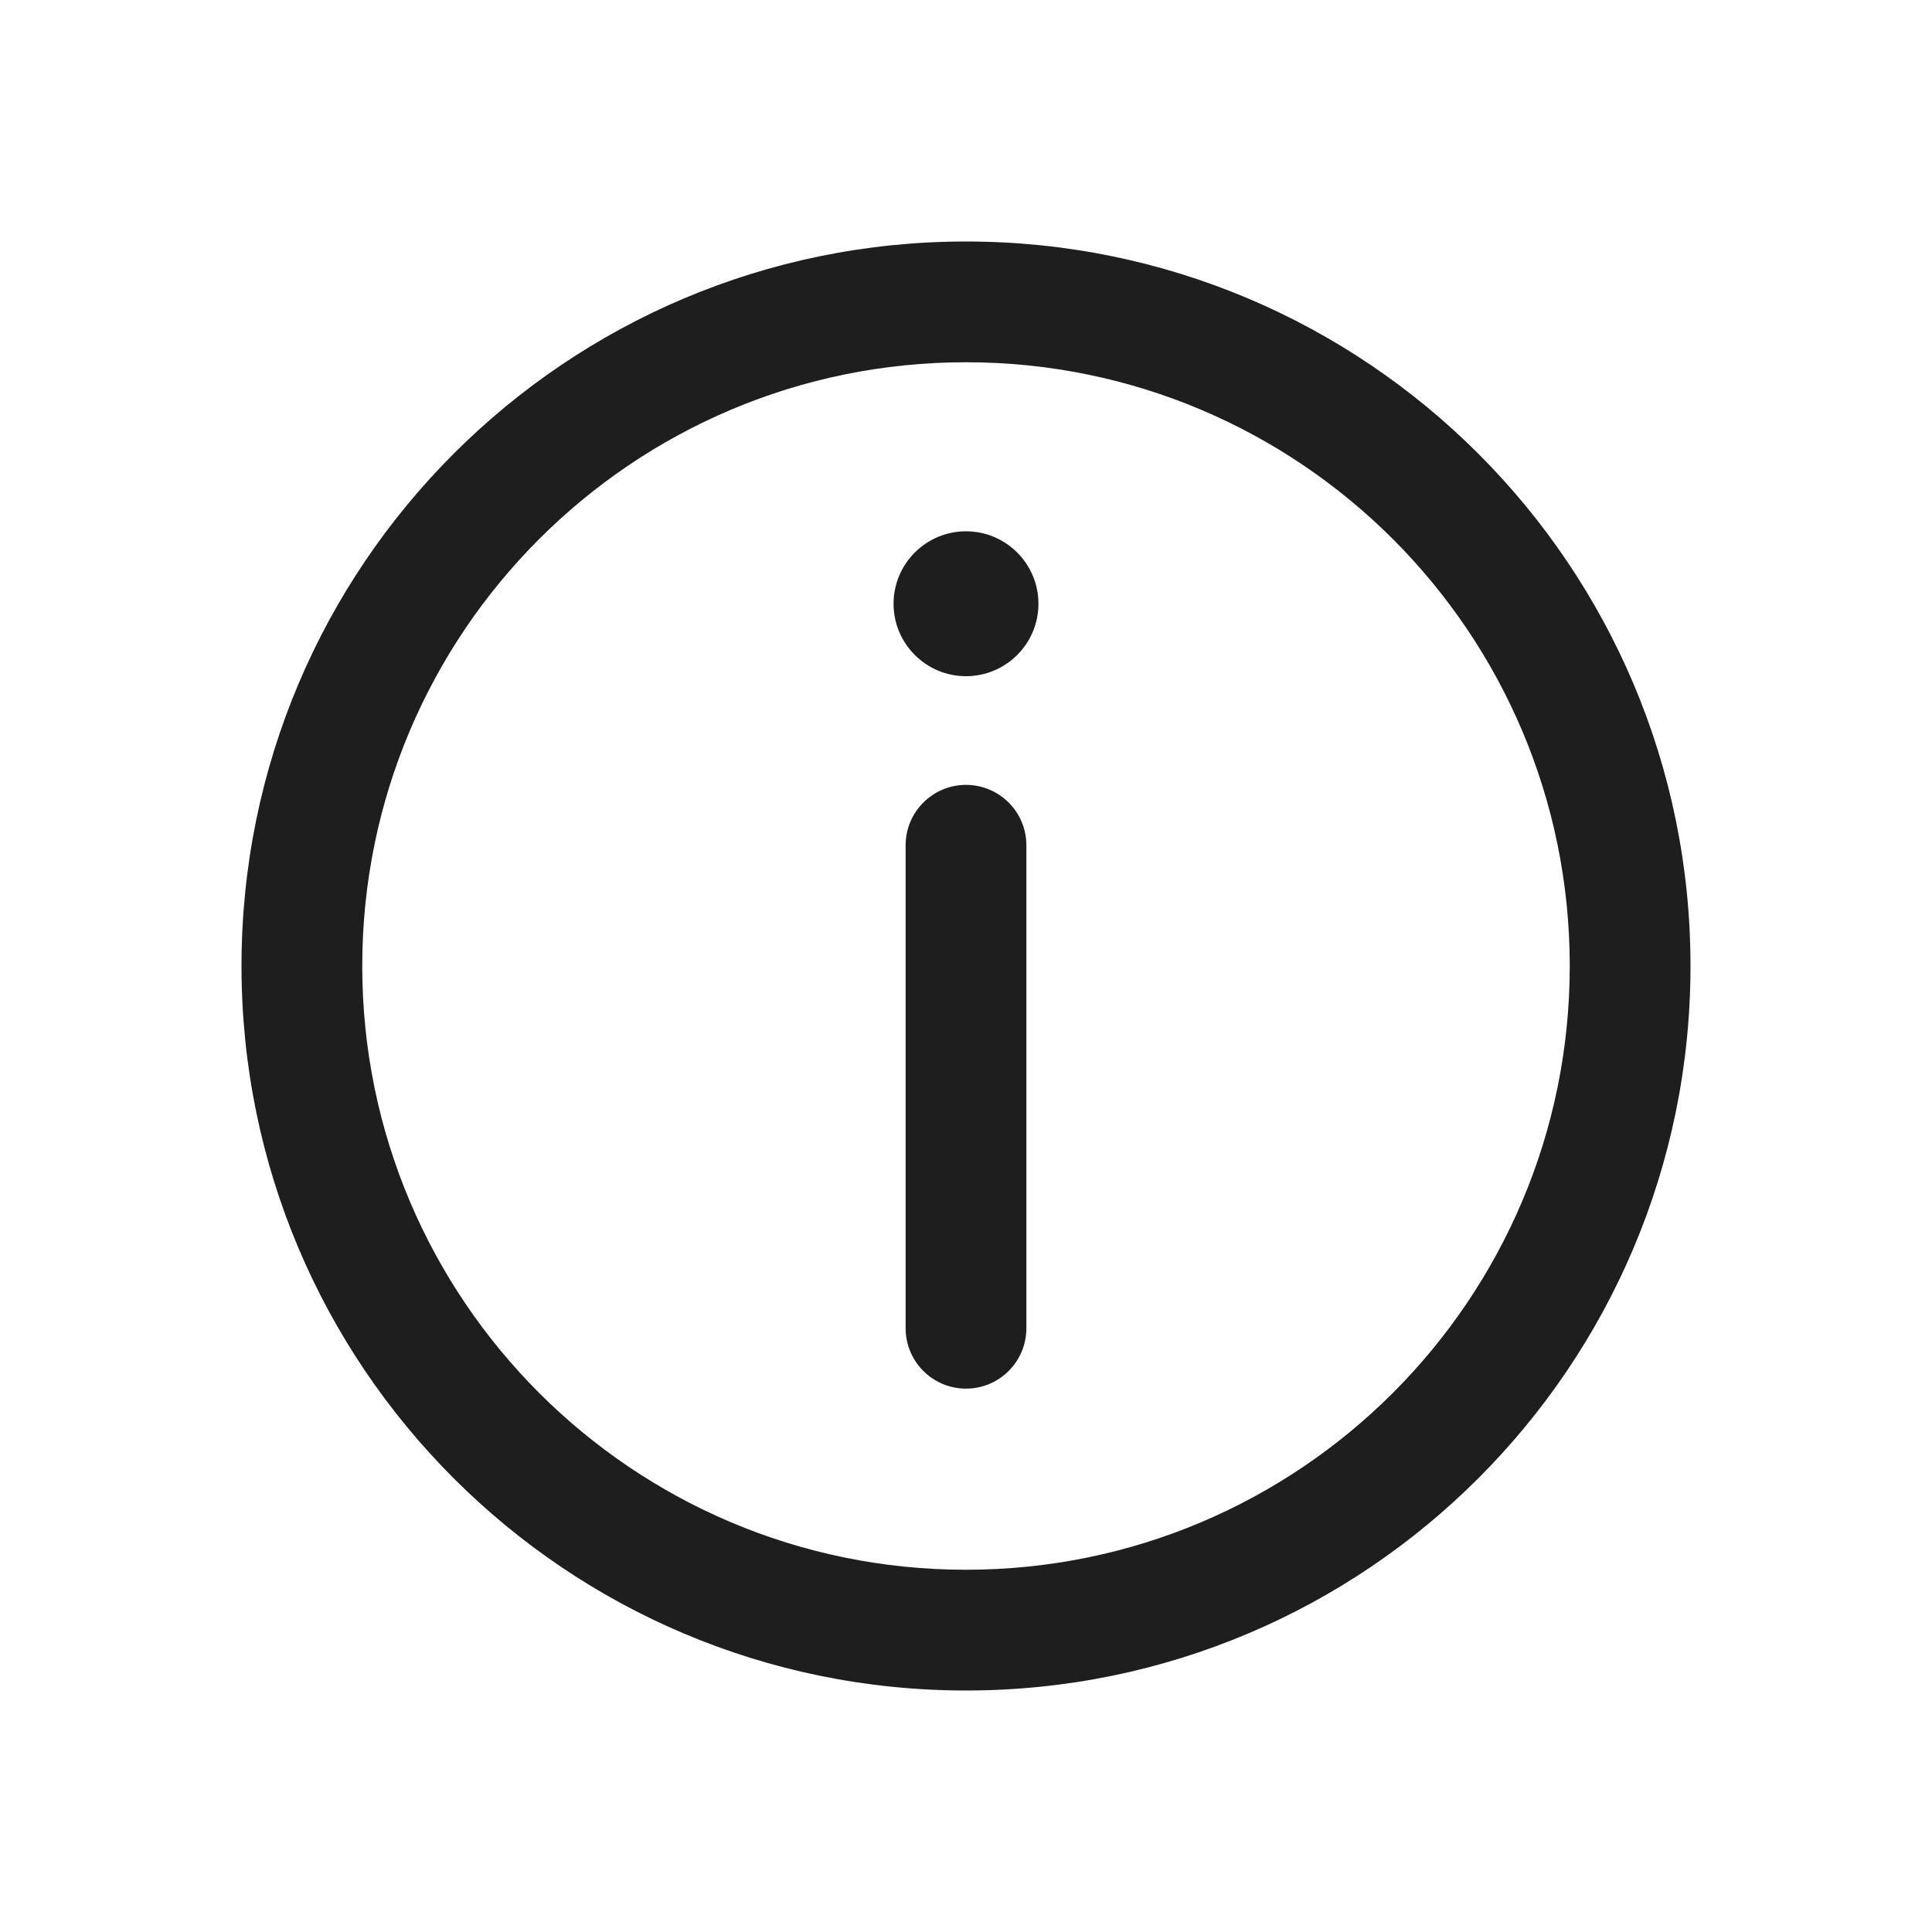 <svg width="16" height="16" viewBox="0 0 16 16" fill="none" xmlns="http://www.w3.org/2000/svg">
<path d="M8.6 5C8.6 5.331 8.331 5.6 8 5.6C7.669 5.6 7.4 5.331 7.4 5C7.4 4.669 7.669 4.4 8 4.4C8.331 4.4 8.6 4.669 8.6 5Z" fill="#1E1E1E"/>
<path d="M8.5 7C8.5 6.724 8.276 6.5 8 6.5C7.724 6.5 7.5 6.724 7.5 7L7.5 11C7.5 11.276 7.724 11.5 8 11.5C8.276 11.5 8.5 11.276 8.5 11L8.5 7Z" fill="#1E1E1E"/>
<path fill-rule="evenodd" clip-rule="evenodd" d="M8 14C11.314 14 14 11.314 14 8C14 4.686 11.314 2 8 2C4.686 2 2 4.686 2 8C2 11.314 4.686 14 8 14ZM8 13C10.761 13 13 10.761 13 8C13 5.239 10.761 3 8 3C5.239 3 3 5.239 3 8C3 10.761 5.239 13 8 13Z" fill="#1E1E1E"/>
</svg>
